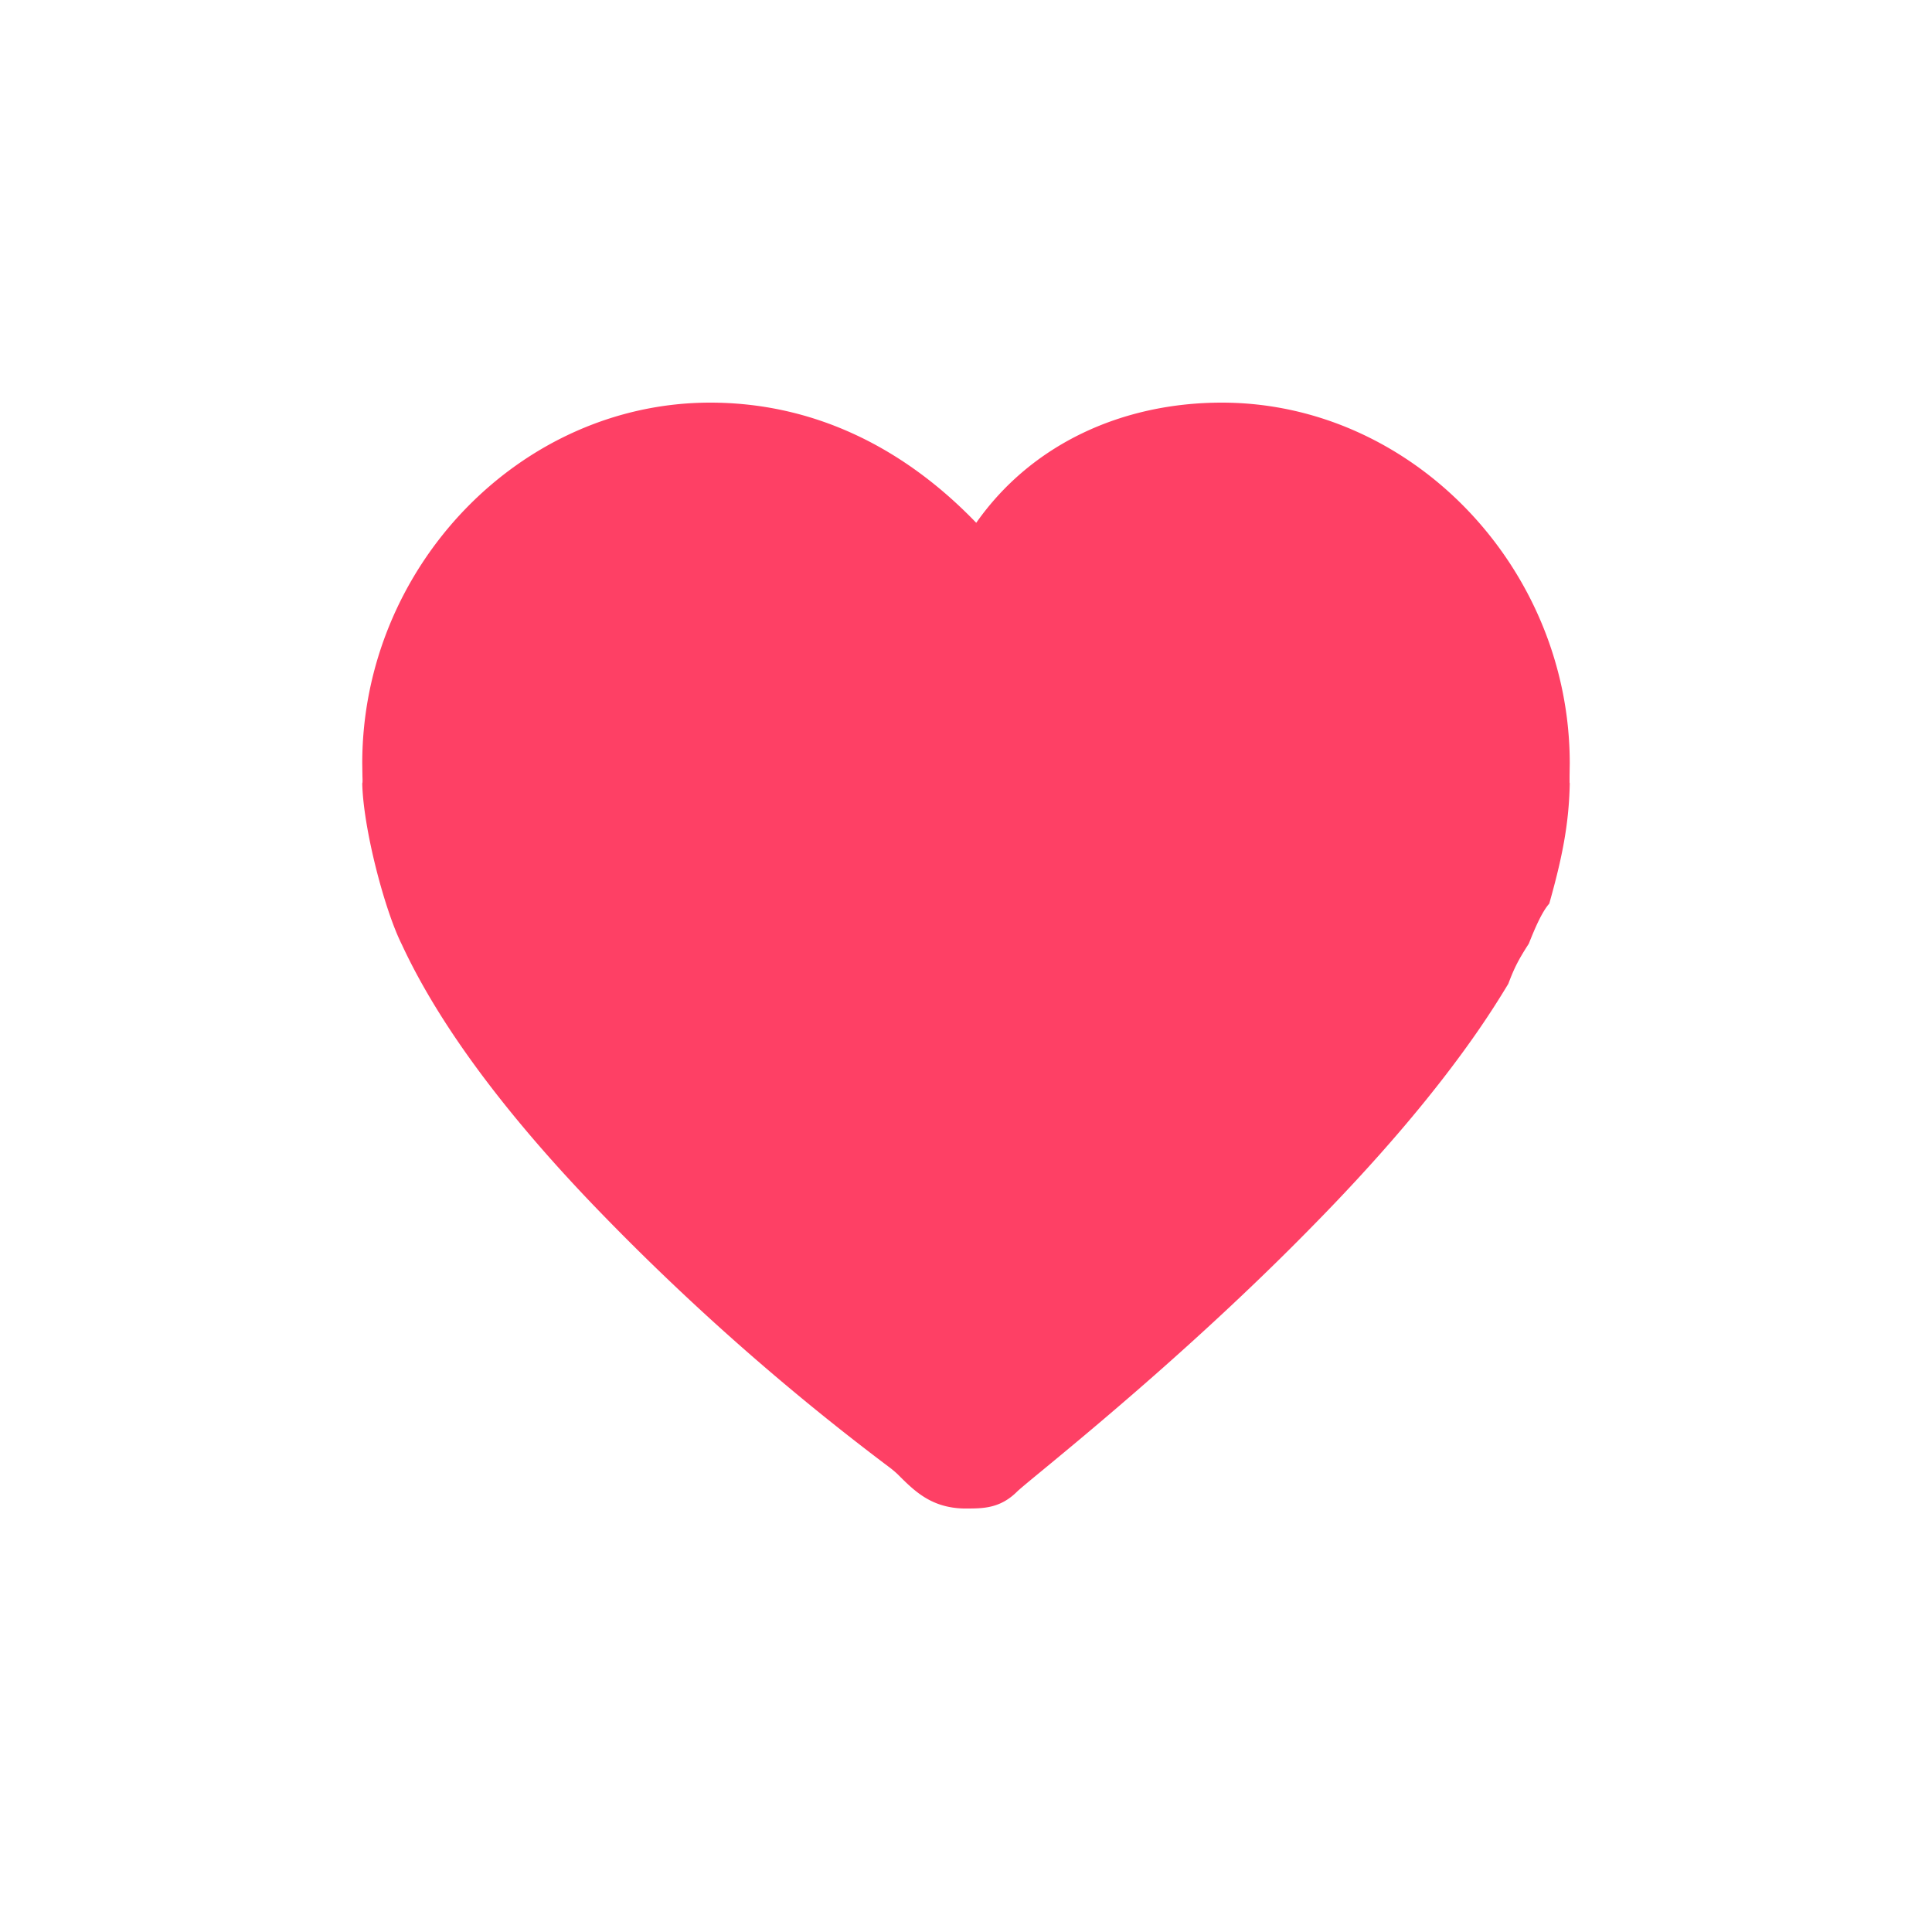 <svg xmlns="http://www.w3.org/2000/svg" width="20" height="20" fill="none" class="UGHpJg4D"><path fill="#FE2C55" fill-rule="evenodd" d="M10.106 5.412c.571-.814 1.51-1.244 2.542-1.244 1.966 0 3.602 1.706 3.602 3.734l-.002.134V8.1l.002.009c-.008.427-.081.78-.212 1.245-.074.084-.143.241-.212.415-.108.168-.15.25-.212.415a9 9 0 0 1-.298.464c-.488.71-1.108 1.414-1.734 2.05-1.13 1.154-2.304 2.121-2.806 2.535-.134.11-.22.182-.245.206-.177.177-.354.177-.531.177h-.025c-.338-.009-.51-.182-.683-.355a1 1 0 0 0-.083-.07 25.5 25.5 0 0 1-3.037-2.685c-.814-.845-1.582-1.799-2.014-2.732-.177-.354-.398-1.197-.408-1.665q.005-.005.002-.071l-.002-.136c0-2.03 1.634-3.734 3.602-3.734 1.03 0 1.97.43 2.754 1.244" clip-rule="evenodd" opacity=".9"/></svg>